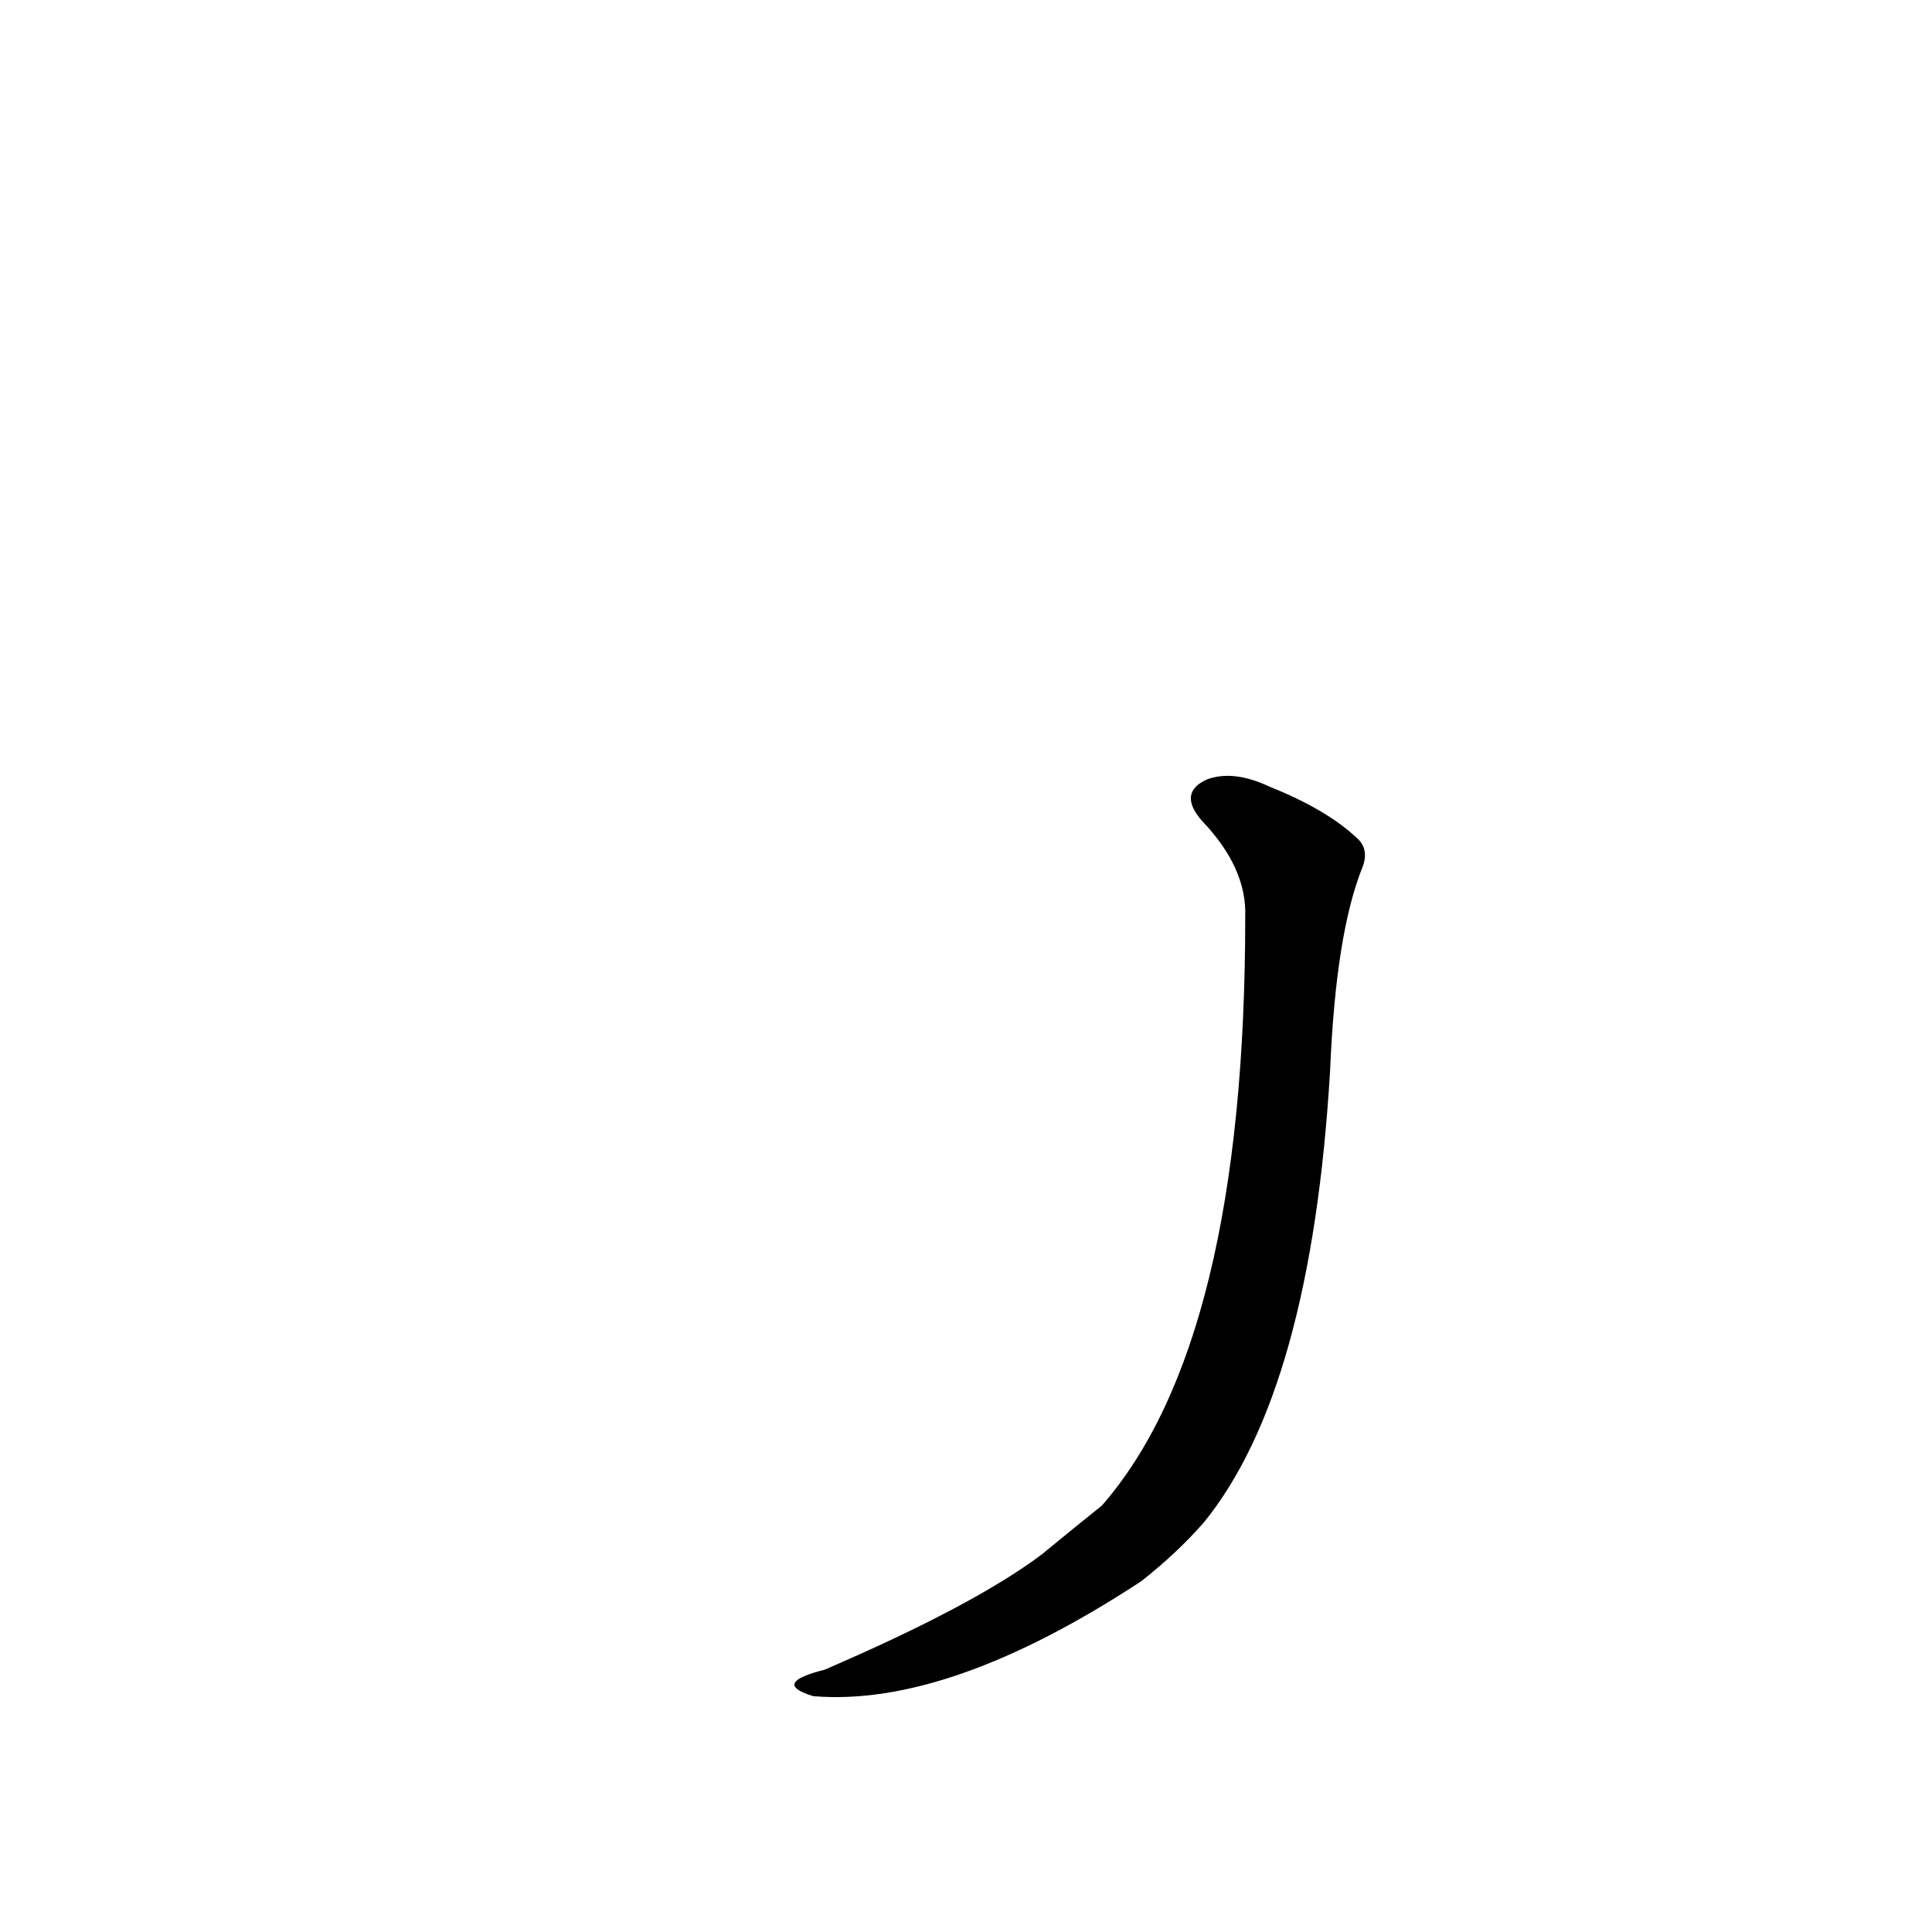 <?xml version='1.0' encoding='utf-8'?>
<svg xmlns="http://www.w3.org/2000/svg" version="1.1" viewBox="0 0 1024 1024"><g transform="scale(1, -1) translate(0, -900)"><path d="M 660 414 Q 660 189 584 102 Q 569 90 552 76 Q 516 49 437 15 Q 425 12 422 9 Q 418 5 431 1 Q 503 -5 605 62 Q 624 77 638 93 Q 695 163 705 333 Q 708 405 722 440 Q 726 450 719 456 Q 703 471 673 483 Q 654 492 640 487 Q 624 480 637 465 Q 661 440 660 414 Z" fill="black" /></g></svg>